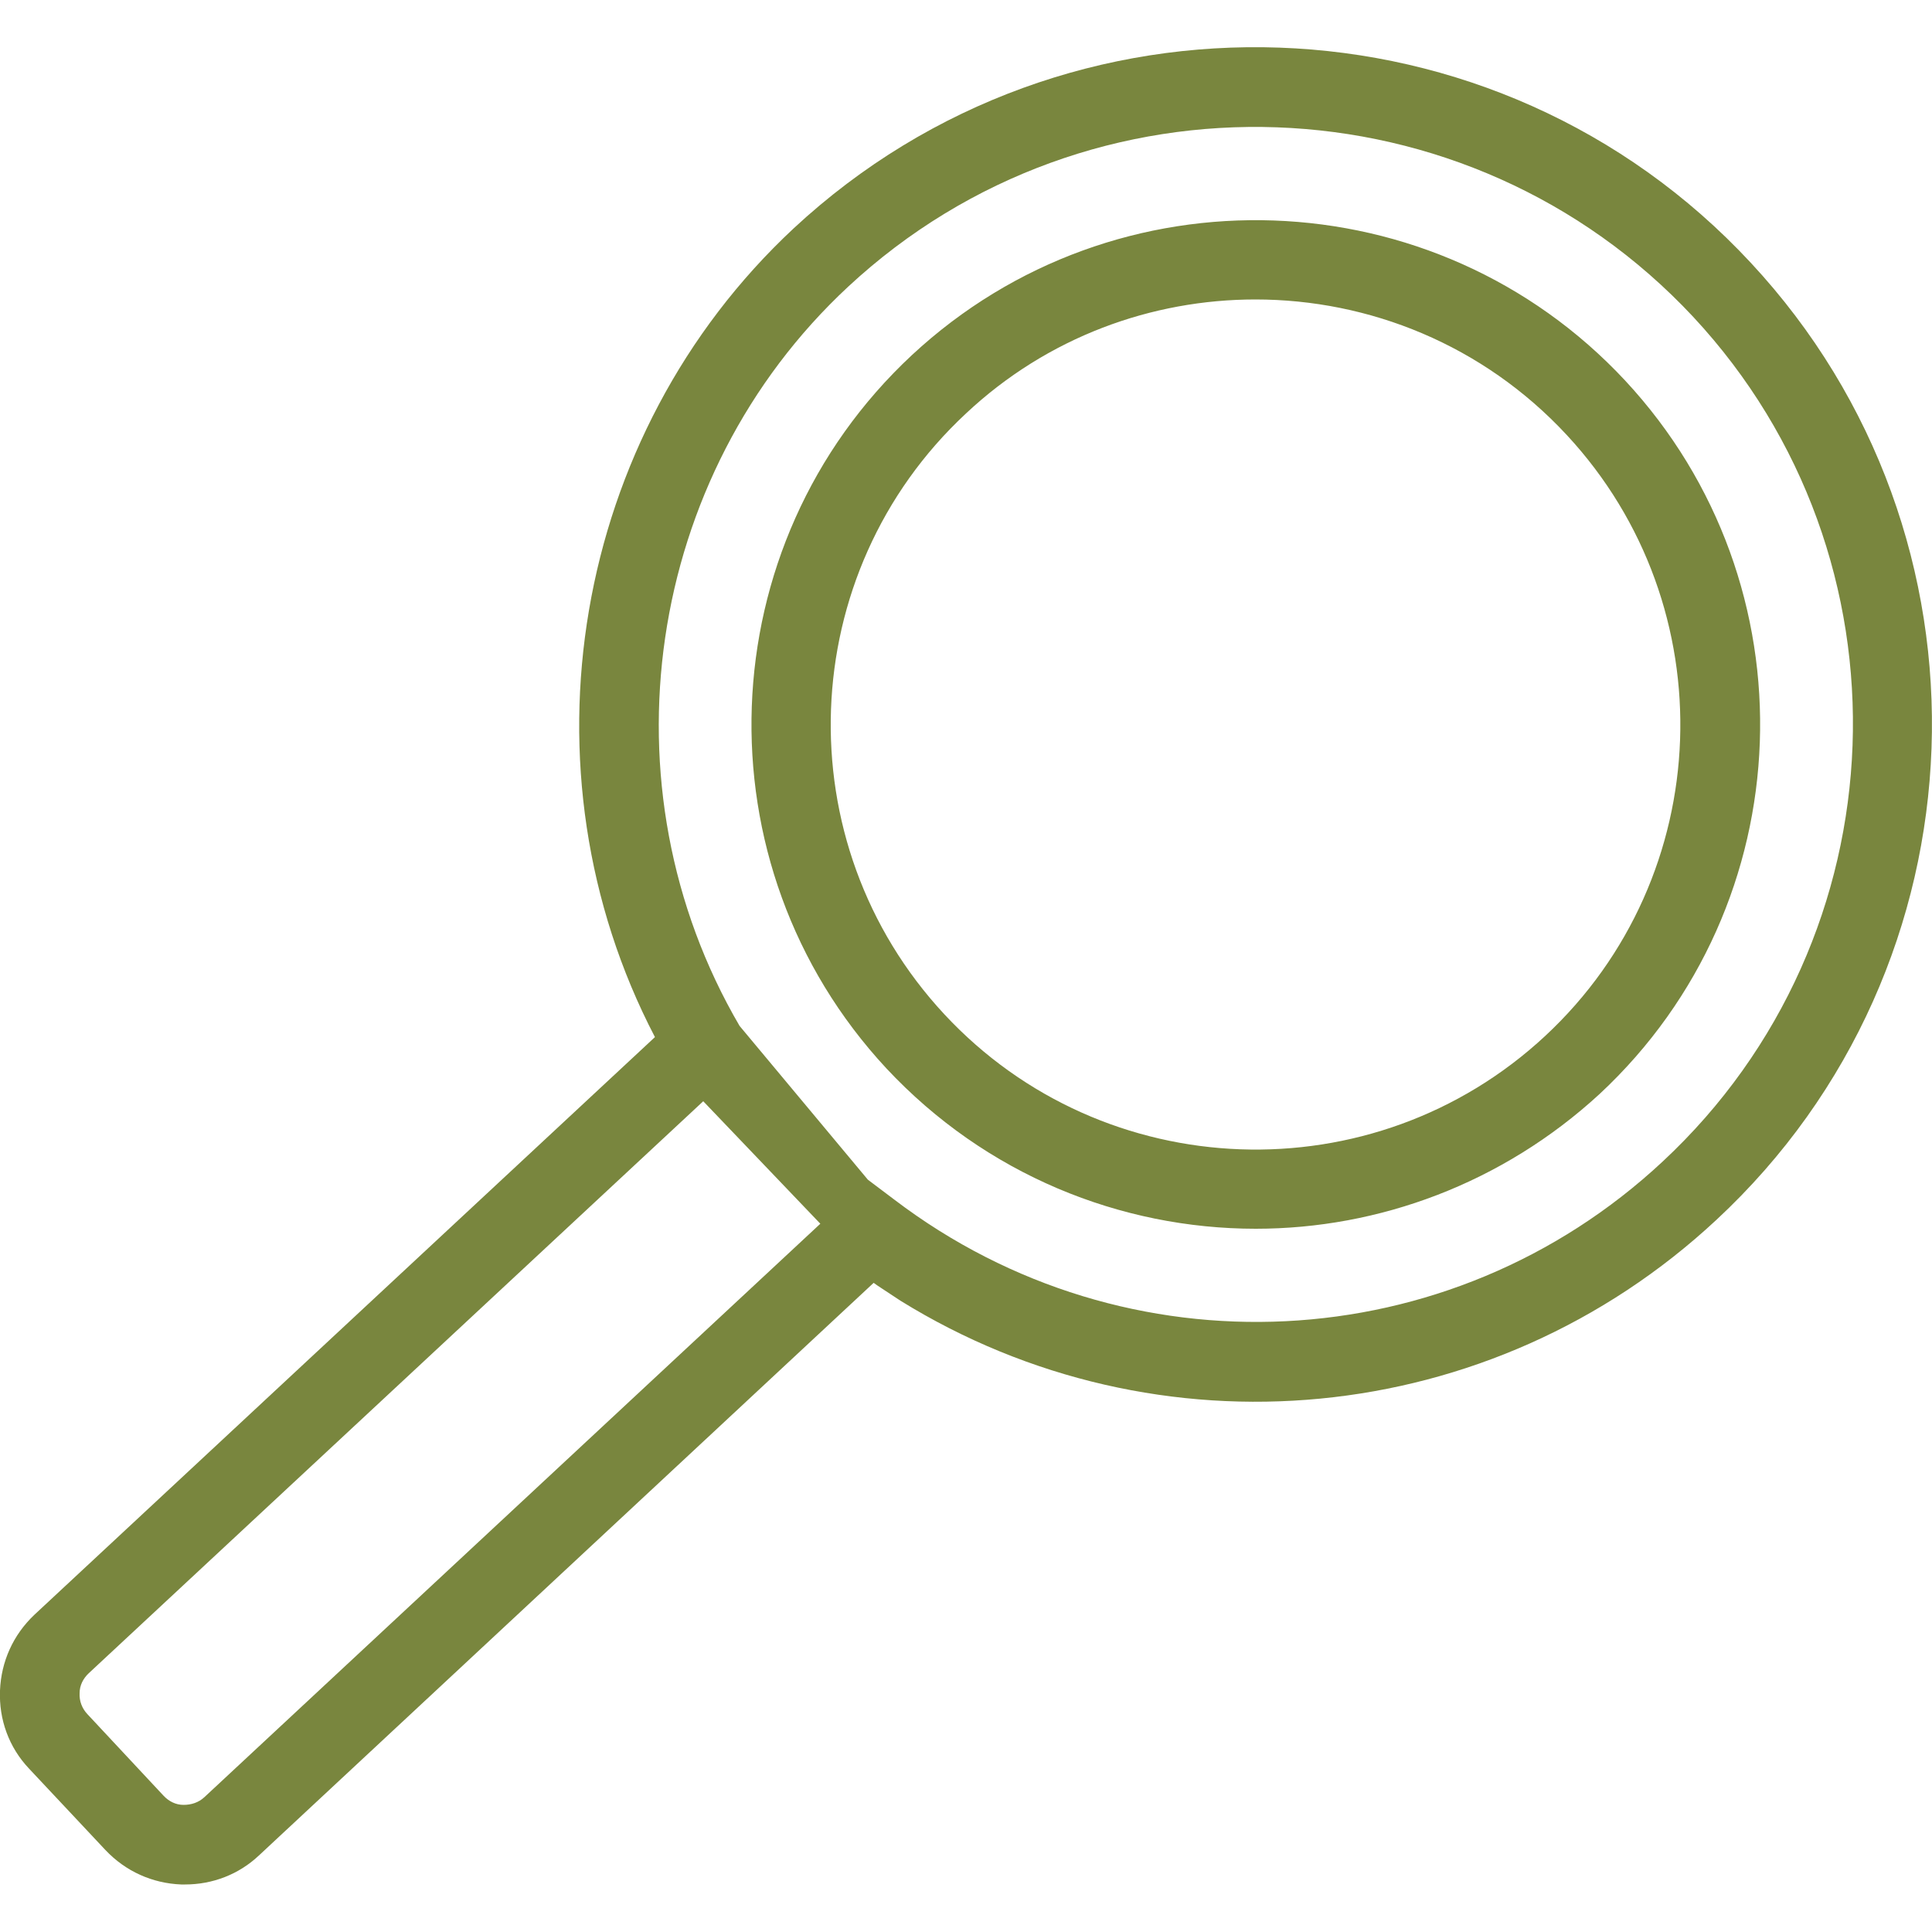 <?xml version="1.0" encoding="utf-8"?>
<!-- Generator: Adobe Illustrator 23.0.2, SVG Export Plug-In . SVG Version: 6.00 Build 0)  -->
<svg version="1.1" id="Layer_1" xmlns="http://www.w3.org/2000/svg" xmlns:xlink="http://www.w3.org/1999/xlink" x="0px" y="0px"
	 viewBox="0 0 500 500" style="enable-background:new 0 0 500 500;" xml:space="preserve">
<style type="text/css">
	.st0{fill:#79863E;}
</style>
<g>
	<g>
		<g>
			<path class="st0" d="M228.3,333.5c-0.8-0.5-1.5-1-2.2-1.5L67,480.2c-5.2,4.9-12,7.5-19.1,7.5c-0.3,0-0.7,0-1,0
				c-7.5-0.3-14.4-3.4-19.6-8.9L7.5,457.7c-5.2-5.5-7.8-12.7-7.5-20.2s3.4-14.4,8.9-19.6l160.6-149.5c-36-69-21.5-155.8,35.9-209.3
				c70.8-65.8,181.9-61.9,247.7,8.9l0,0c65.8,70.7,61.9,181.9-8.9,247.7c-58.3,54.3-144.7,62.1-211.2,20.9 M182,285L23,433
				c-1.5,1.4-2.4,3.2-2.4,5.2c-0.1,2,0.6,3.9,2,5.4l19.7,21.1c1.4,1.5,3.2,2.4,5.2,2.4s3.9-0.6,5.4-2l159.4-148.4L182,285z
				 M224.6,305.3l6.9,5.2c60,45.6,143.7,41.5,198.8-9.9c62.4-58.1,66-156.2,7.9-218.6l0,0C380,19.7,282,16.1,219.5,74.2
				c-52.6,48.9-64.3,129.4-28.1,191.3L224.6,305.3L224.6,305.3z M325,318c-35,0-69.9-14-95.6-41.5c-49-52.7-46.1-135.5,6.6-184.6
				c52.7-49,135.5-46.1,184.6,6.6c49,52.7,46.1,135.5-6.6,184.6l0,0C388.8,306.3,356.8,318,325,318z M324.9,77.5
				c-26.8,0-53.8,9.7-74.9,29.5c-44.4,41.3-46.9,111.1-5.6,155.5c41.3,44.4,111.1,46.9,155.5,5.6l0,0
				c44.4-41.3,46.8-111.1,5.6-155.5C383.8,89.2,354.3,77.5,324.9,77.5z"/>
		</g>
	</g>
</g>
</svg>
